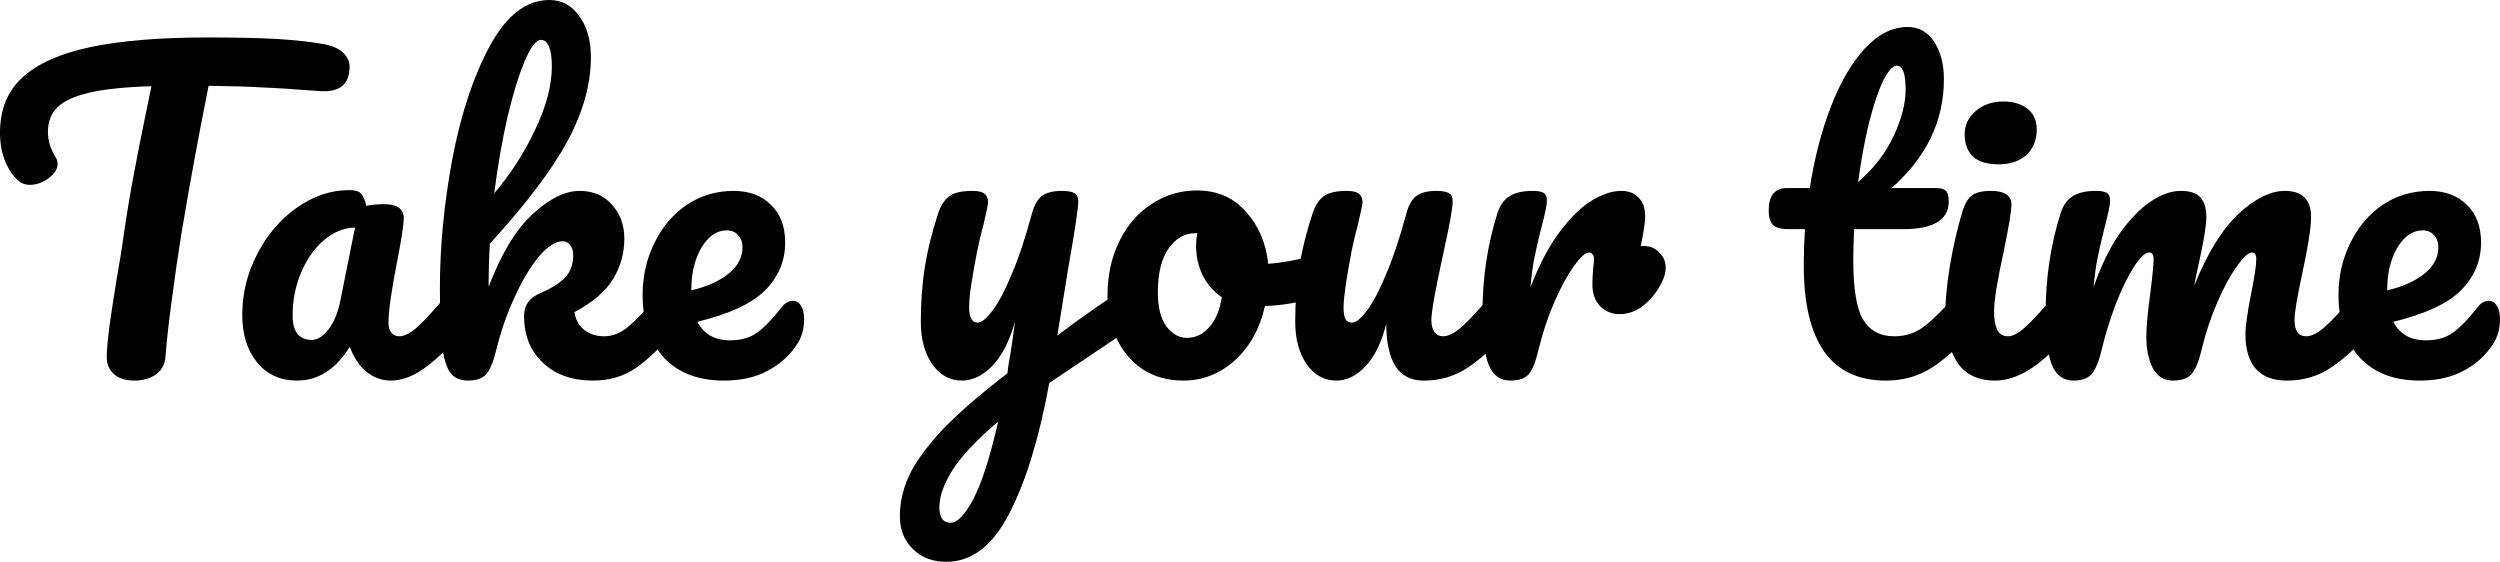 <svg xmlns="http://www.w3.org/2000/svg" width="496.606" height="111.6" viewBox="0 0 131.394 29.527"><g><path d="M17.06 2.328q.656.127.974.445.339.317.339.74 0 .7-.403 1.017-.38.317-1.227.254-1.905-.149-2.985-.19-1.058-.064-2.794-.086-.783 3.895-1.439 7.832-.233 1.44-.487 3.344-.254 1.884-.339 3.048-.042.614-.508.953-.465.317-1.121.317-.699 0-1.08-.338-.38-.339-.38-.89 0-.507.147-1.671.17-1.186.381-2.477.233-1.291.36-2.244.233-1.608.53-3.196.296-1.587.592-3.005.063-.318.148-.72.085-.423.19-.931-2.074.063-3.259.338t-1.693.783q-.487.487-.487 1.27 0 .72.423 1.376.085.148.085.318 0 .402-.487.762-.466.338-.974.338-.36 0-.592-.211-.424-.36-.699-1.016Q0 7.81 0 6.964q0-1.8 1.164-2.879 1.185-1.1 3.577-1.609 2.413-.508 6.181-.508 2.328 0 3.704.085 1.397.085 2.434.275zM15.612 20.002q-1.313 0-2.096-.952-.783-.953-.783-2.498 0-1.693.783-3.196.783-1.524 2.075-2.434 1.312-.931 2.772-.931.466 0 .614.19.17.17.275.635.445-.085.932-.085 1.037 0 1.037.741 0 .445-.318 2.117-.486 2.434-.486 3.387 0 .317.148.508.169.19.423.19.402 0 .974-.508.571-.53 1.545-1.693.254-.297.571-.297.275 0 .424.254.169.254.169.699 0 .847-.402 1.312-.868 1.08-1.842 1.82-.973.741-1.883.741-.699 0-1.292-.465-.571-.487-.867-1.313-1.101 1.778-2.773 1.778zm.762-2.137q.465 0 .889-.55.423-.551.614-1.461l.783-3.895q-.89.021-1.651.677-.741.635-1.186 1.694-.444 1.058-.444 2.243 0 .657.254.974.275.318.74.318z"/><path d="M35.206 15.176q.275 0 .423.254.17.254.17.699 0 .847-.403 1.312-.952 1.164-1.926 1.863-.974.698-2.307.698-1.63 0-2.625-.93-.995-.932-.995-2.477 0-.826.847-1.186.931-.402 1.334-.846.402-.466.402-1.122 0-.381-.17-.572-.148-.19-.38-.19-.572 0-1.27.825-.678.826-1.27 2.138-.593 1.291-.932 2.667-.233.995-.55 1.355-.297.338-.953.338-.656 0-.973-.465-.297-.487-.403-1.482-.105-.995-.105-2.92 0-3.26.656-6.795.677-3.535 1.968-5.927Q27.057 0 28.877 0q.974 0 1.566.847.614.825.614 2.159 0 2.137-1.249 4.445-1.249 2.286-4.064 5.355-.063 1.1-.063 2.265 1.016-2.646 2.328-3.832 1.312-1.206 2.455-1.206 1.059 0 1.694.72.656.72.656 1.778 0 1.164-.593 2.137-.592.974-2.032 1.736.085.572.508.931.445.34 1.059.34.656 0 1.27-.509.613-.508 1.608-1.693.254-.297.572-.297zm-6.774-13.08q-.38 0-.846 1.1-.466 1.08-.91 2.942-.424 1.842-.699 4.022 1.312-1.545 2.159-3.366.868-1.82.868-3.302 0-.677-.148-1.037-.148-.36-.424-.36z"/><path d="M41.67 15.811q.275 0 .423.254.17.254.17.699 0 .762-.36 1.312-.593.91-1.567 1.418-.952.508-2.286.508-2.032 0-3.154-1.206-1.121-1.228-1.121-3.302 0-1.46.613-2.71.614-1.27 1.694-2.01 1.1-.741 2.476-.741 1.228 0 1.969.74.74.72.74 1.97 0 1.46-1.058 2.518-1.037 1.037-3.556 1.651.508.974 1.715.974.868 0 1.418-.402.571-.403 1.312-1.355.254-.318.572-.318zm-3.472-3.704q-.783 0-1.333.91-.53.91-.53 2.202v.042q1.25-.296 1.97-.889.719-.593.719-1.376 0-.402-.233-.635-.212-.254-.593-.254zM59.233 15.219q.276 0 .424.275.17.254.17.656 0 .487-.15.762-.147.275-.465.487l-4.064 2.73q-.804 4.382-2.116 6.88-1.292 2.518-3.302 2.518-1.08 0-1.757-.677-.678-.656-.678-1.736 0-.994.445-2.032.466-1.037 1.693-2.391 1.25-1.334 3.514-3.07l.063-.486q.149-.784.34-2.244-.424 1.524-1.186 2.328-.762.783-1.609.783-.952 0-1.566-.867-.593-.89-.593-2.202 0-1.587.212-2.9.211-1.333.698-2.815.212-.635.593-.91.38-.275 1.206-.275.466 0 .635.148.19.148.19.445 0 .169-.232 1.143-.212.783-.339 1.418-.169.868-.296 1.672-.127.783-.127 1.291 0 .804.445.804.317 0 .783-.635.487-.635 1.016-1.926.55-1.29 1.058-3.175.17-.635.508-.91.36-.275 1.058-.275.487 0 .678.127.19.127.19.423 0 .53-.55 3.641l-.55 3.408q1.63-1.228 3.175-2.244.275-.17.486-.17zm-9.27 12.255q.529 0 1.185-1.227.656-1.228 1.312-4.086-1.63 1.376-2.37 2.498-.72 1.143-.72 1.99 0 .36.127.592.148.233.465.233z"/><path d="M69.32 13.398q.275 0 .423.276.148.275.148.698 0 1.016-.614 1.207-1.27.444-2.794.508-.402 1.778-1.587 2.857-1.186 1.058-2.688 1.058-1.27 0-2.18-.613-.89-.614-1.355-1.63-.466-1.016-.466-2.202 0-1.608.614-2.857.614-1.27 1.693-1.969 1.08-.72 2.392-.72 1.609 0 2.582 1.123.995 1.1 1.165 2.73.994-.063 2.37-.423.17-.043.297-.043zm-6.943 4.36q.677 0 1.164-.55.508-.55.677-1.587-.656-.445-1.016-1.164-.338-.72-.338-1.524 0-.339.063-.678h-.106q-.846 0-1.418.826-.55.804-.55 2.286 0 1.164.444 1.778.466.614 1.08.614z"/><path d="M70.233 20.002q-.952 0-1.566-.867-.593-.89-.593-2.202 0-1.587.212-2.9.212-1.333.699-2.815.211-.635.592-.91t1.207-.275q.465 0 .635.148.19.148.19.445 0 .169-.233 1.143-.211.783-.338 1.418-.424 2.222-.424 2.963 0 .445.106.635.106.17.339.17.317 0 .783-.636.487-.635 1.016-1.926.55-1.29 1.058-3.175.17-.635.508-.91.36-.275 1.059-.275.487 0 .677.127.19.106.19.423 0 .53-.529 2.9-.592 2.71-.592 3.344 0 .403.17.635.168.212.444.212.423 0 .994-.508.593-.53 1.567-1.693.254-.297.571-.297.275 0 .424.254.169.254.169.699 0 .847-.402 1.312-.91 1.122-1.969 1.842-1.037.72-2.37.72-1.016 0-1.503-.784-.466-.783-.466-2.201-.36 1.44-1.08 2.222-.72.762-1.545.762z"/><path d="M86.424 12.933q.465 0 .783.338.338.318.338.805 0 .275-.127.592-.338.784-.952 1.313-.614.529-1.355.529-.592 0-1.016-.423-.402-.424-.402-1.143 0-.403.042-.868.043-.339.043-.466 0-.17-.085-.254-.063-.085-.17-.085-.296 0-.804.72-.508.699-1.016 1.863-.508 1.164-.825 2.455-.233 1.016-.53 1.355-.296.338-.973.338-.804 0-1.143-.846-.317-.847-.317-2.71 0-2.751.783-5.228.19-.614.614-.889.444-.296 1.227-.296.424 0 .593.106.17.106.17.402 0 .339-.318 1.524-.212.847-.339 1.482-.127.635-.212 1.566.699-1.82 1.567-2.963t1.693-1.63q.826-.487 1.503-.487.614 0 .931.36.339.338.339 1.016 0 .402-.233 1.524zM103.394 15.176q.275 0 .424.254.169.254.169.699 0 .847-.402 1.312-.91 1.122-1.99 1.842t-2.476.72q-4.318 0-4.318-6.075 0-.932.063-1.884h-.825q-.635 0-.868-.233-.212-.233-.212-.74 0-1.186.953-1.186h1.206q.36-2.329 1.1-4.255.742-1.926 1.779-3.069 1.058-1.143 2.265-1.143.889 0 1.397.783t.508 1.969q0 3.28-2.752 5.715h2.37q.34 0 .487.148.149.148.149.55 0 1.46-2.392 1.46h-2.583q-.042 1.06-.042 1.652 0 2.201.508 3.09.53.89 1.651.89.91 0 1.609-.551.698-.55 1.65-1.651.255-.297.572-.297zM99.69 3.45q-.317 0-.72.804-.38.784-.74 2.202-.34 1.397-.572 3.111 1.249-1.08 1.863-2.413.635-1.354.635-2.455 0-1.249-.466-1.249z"/><path d="M105.036 8.636q-.889 0-1.333-.402-.445-.424-.445-1.164 0-.741.572-1.228.592-.508 1.46-.508.783 0 1.27.381t.487 1.08q0 .846-.55 1.354-.55.487-1.46.487zm-.17 11.366q-1.375 0-2.01-.973-.614-.974-.614-2.583 0-.952.233-2.434.254-1.503.635-2.794.19-.677.508-.931t1.016-.254q1.08 0 1.08.72 0 .529-.403 2.455-.508 2.328-.508 3.154 0 .635.17.973.17.34.571.34.381 0 .953-.53.571-.53 1.524-1.672.254-.297.571-.297.275 0 .424.254.169.254.169.699 0 .847-.402 1.312-2.096 2.561-3.916 2.561z"/><path d="M108.975 20.002q-.804 0-1.143-.846-.317-.847-.317-2.71 0-2.751.783-5.228.19-.614.614-.889.444-.296 1.227-.296.424 0 .593.106.17.106.17.402 0 .339-.318 1.524-.212.847-.339 1.482-.127.613-.211 1.545.571-1.651 1.354-2.794.805-1.143 1.63-1.694.847-.571 1.588-.571.74 0 1.037.339.317.338.317 1.037 0 .677-.402 2.455-.17.762-.233 1.143 1.059-2.603 2.35-3.789 1.29-1.185 2.413-1.185 1.376 0 1.376 1.376 0 .825-.466 2.984-.402 1.842-.402 2.434 0 .847.614.847.423 0 .994-.508.593-.53 1.567-1.693.254-.297.571-.297.275 0 .424.254.169.254.169.699 0 .847-.402 1.312-.91 1.122-1.969 1.842-1.037.72-2.37.72-1.08 0-1.63-.614-.55-.635-.55-1.82 0-.593.296-2.117.275-1.334.275-1.842 0-.339-.233-.339-.275 0-.783.72-.508.699-1.016 1.863-.508 1.164-.826 2.455-.232 1.016-.55 1.355-.296.338-.974.338-.698 0-1.058-.656-.339-.677-.339-1.63 0-.804.212-2.328.17-1.355.17-1.778 0-.339-.233-.339-.318 0-.805.762-.487.762-.952 1.948-.445 1.185-.72 2.328-.233.995-.55 1.355-.297.338-.953.338z"/><path d="M130.801 15.811q.275 0 .423.254.17.254.17.699 0 .762-.36 1.312-.593.91-1.567 1.418-.952.508-2.286.508-2.032 0-3.153-1.206-1.122-1.228-1.122-3.302 0-1.46.614-2.71.614-1.27 1.693-2.01 1.1-.741 2.476-.741 1.228 0 1.969.74.74.72.74 1.97 0 1.46-1.058 2.518-1.037 1.037-3.556 1.651.508.974 1.715.974.868 0 1.418-.402.572-.403 1.312-1.355.254-.318.572-.318zm-3.471-3.704q-.784 0-1.334.91-.529.91-.529 2.202v.042q1.249-.296 1.968-.889.72-.593.72-1.376 0-.402-.233-.635-.211-.254-.592-.254z"/></g></svg>